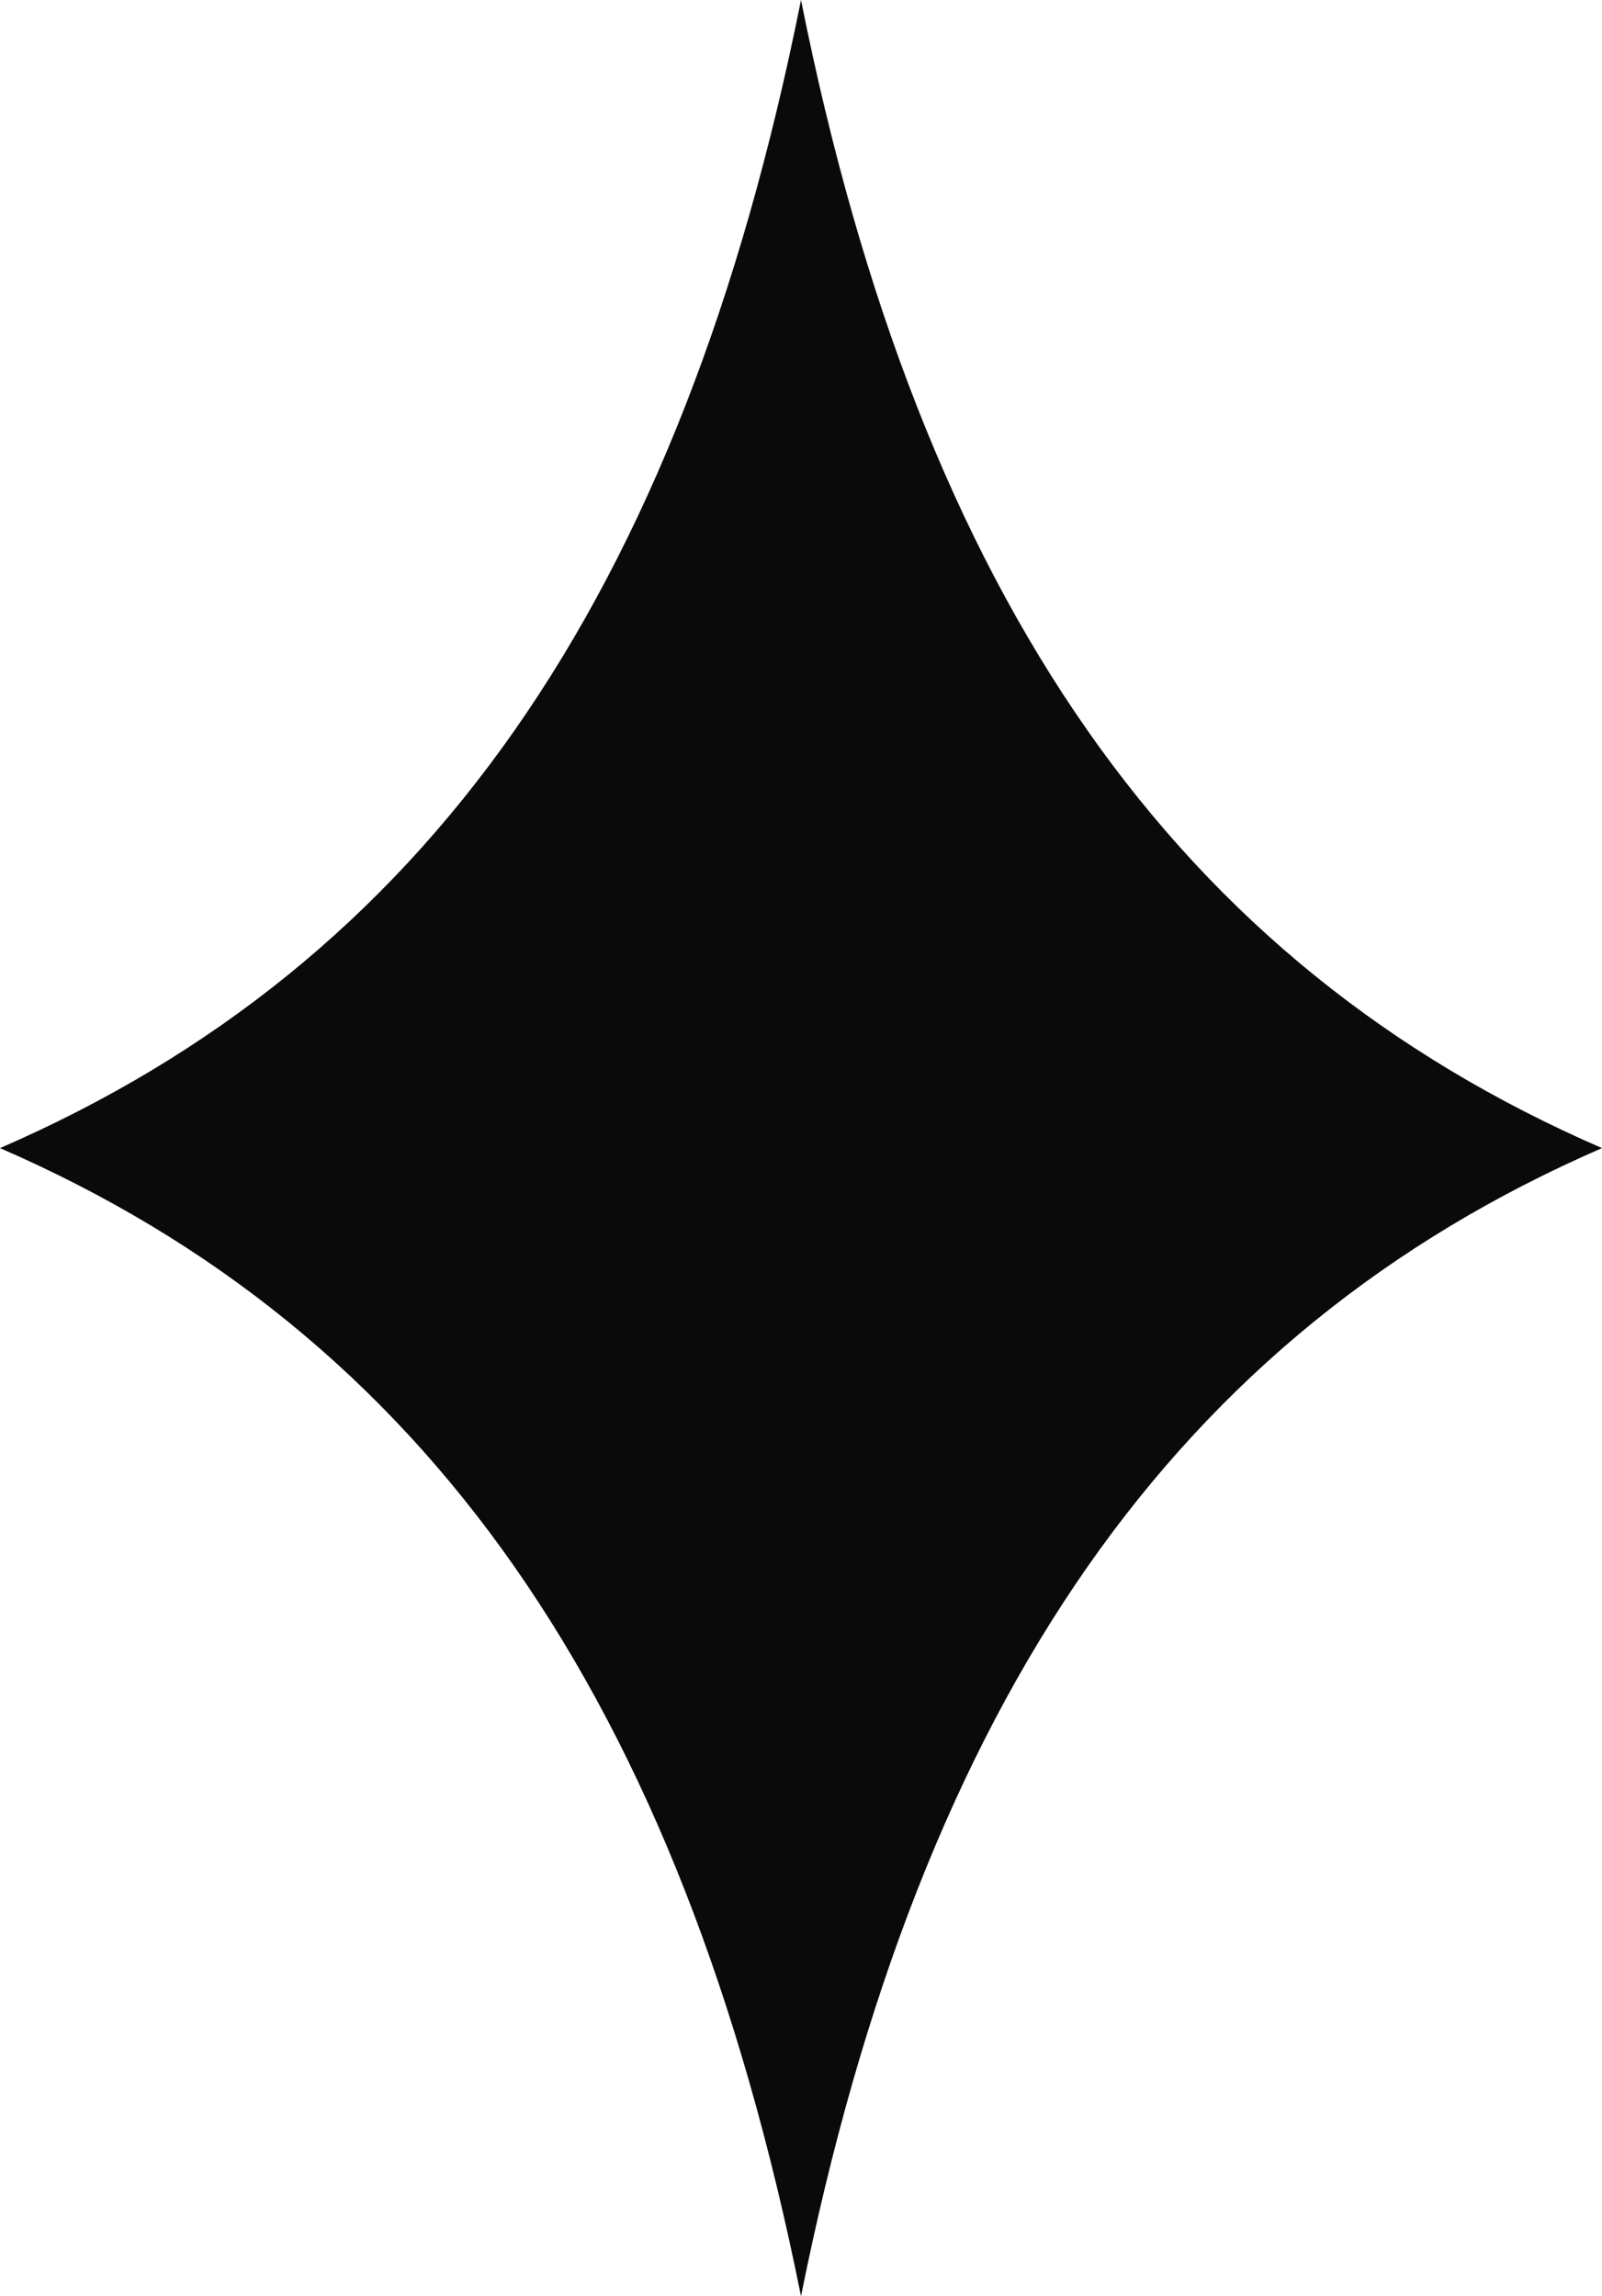 <svg xmlns="http://www.w3.org/2000/svg" viewBox="0 0 60 86"><defs><style>.a{fill:#0a0a0a;}</style></defs><path class="a" d="M60,43C44.1,36.1,34.5,22.5,30,0h0C25.5,22.5,15.9,36.1,0,43H0c15.9,6.9,25.5,20.6,30,43h0c4.5-22.4,14.1-36.1,30-43Z"/></svg>